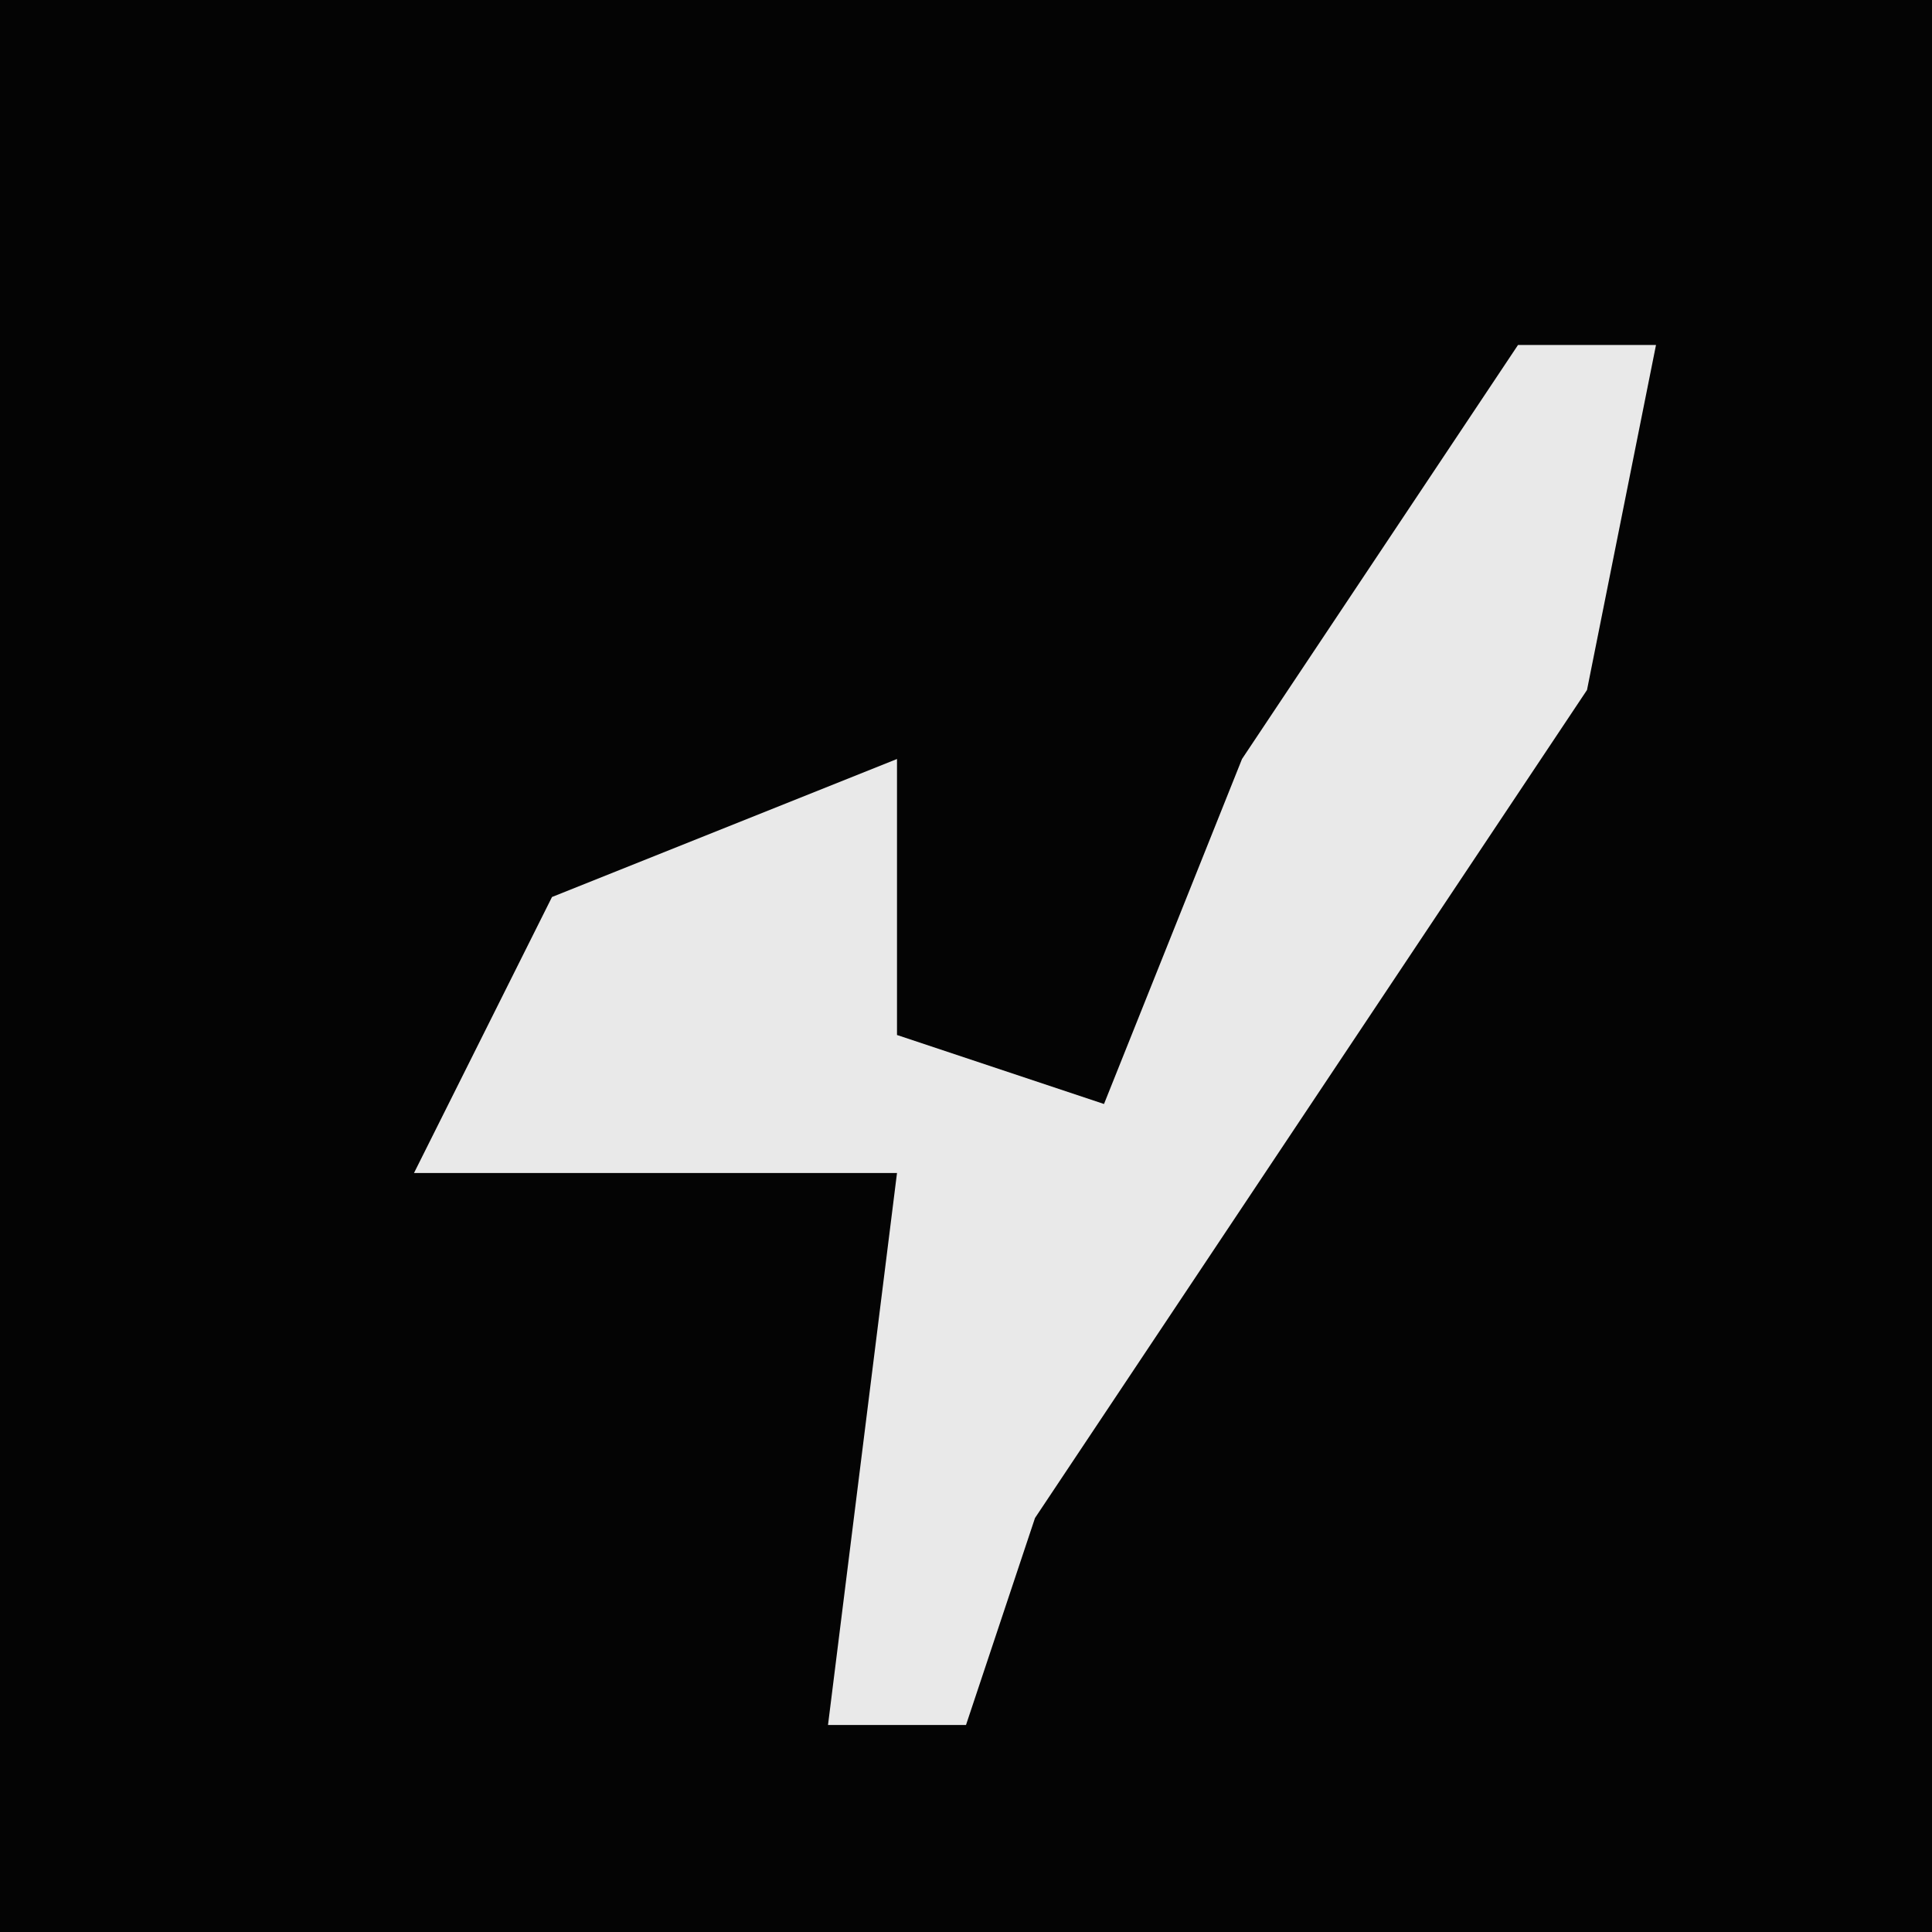 <?xml version="1.0" encoding="UTF-8"?>
<svg version="1.1" xmlns="http://www.w3.org/2000/svg" width="28" height="28">
<path d="M0,0 L28,0 L28,28 L0,28 Z " fill="#040404" transform="translate(0,0)"/>
<path d="M0,0 L2,0 L1,5 L-7,17 L-8,20 L-10,20 L-9,12 L-16,12 L-14,8 L-9,6 L-9,10 L-6,11 L-4,6 Z " fill="#E9E9E9" transform="translate(22,5)"/>
</svg>
